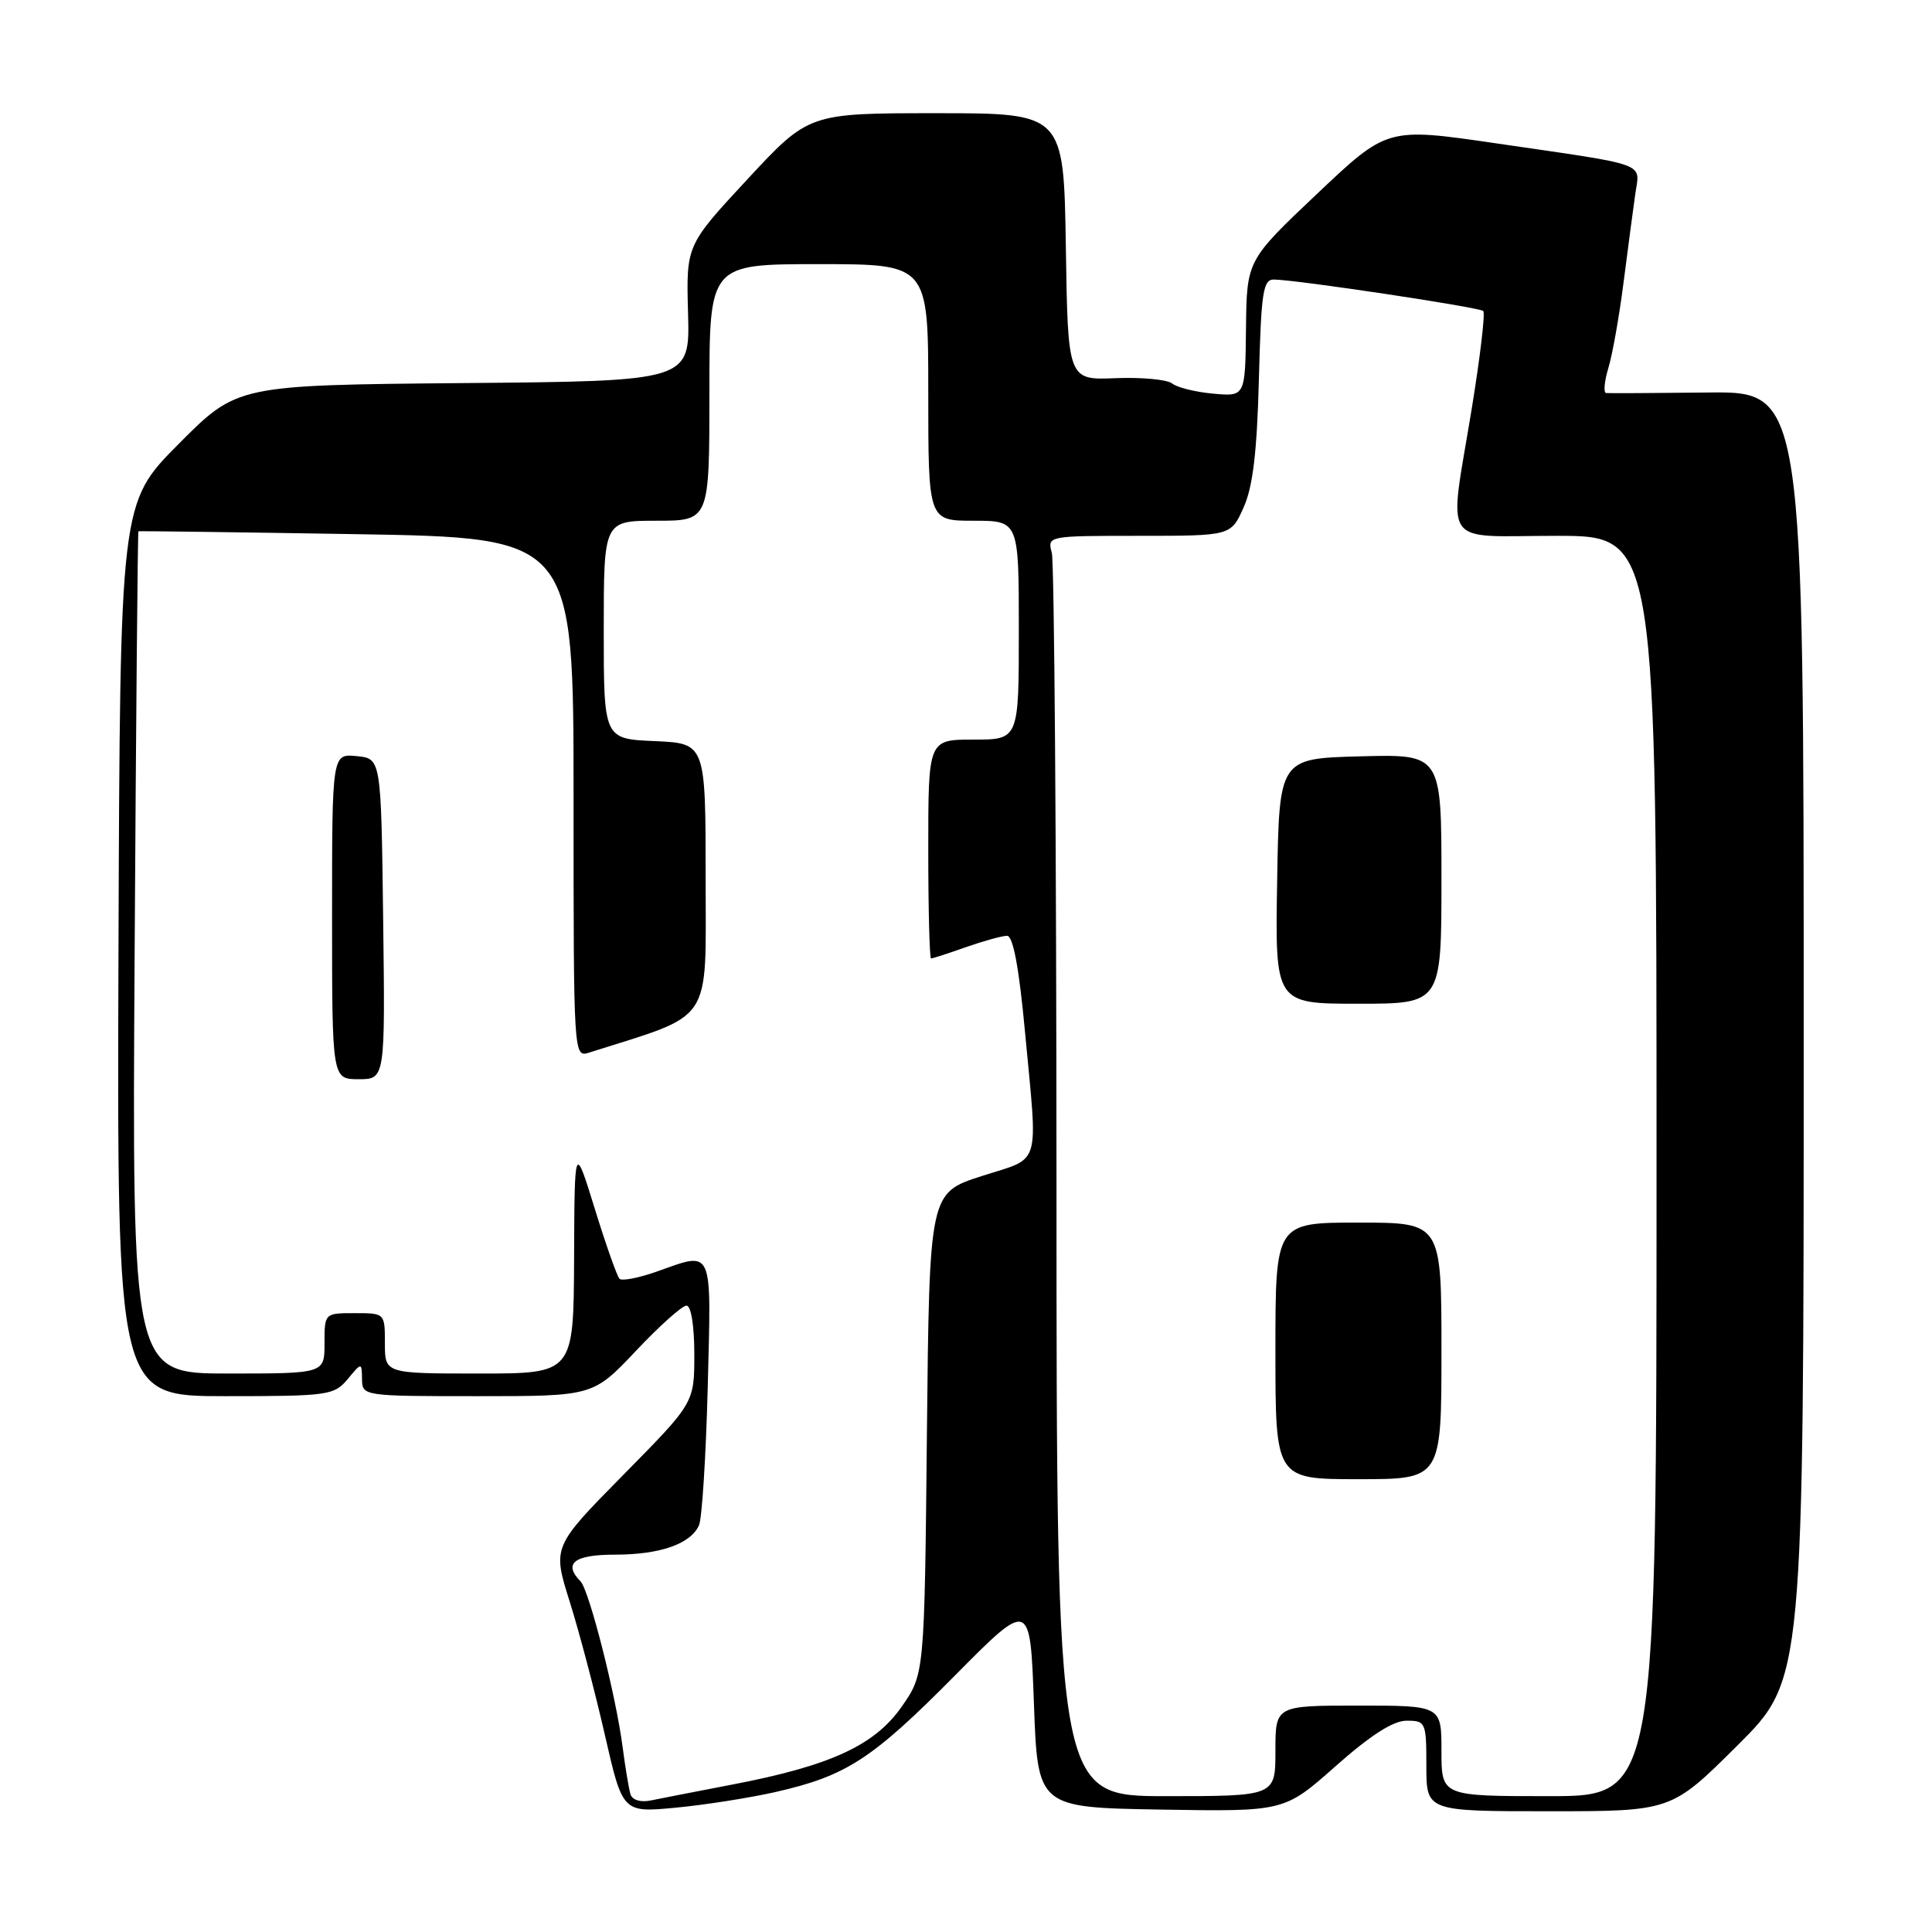 <?xml version="1.0" encoding="UTF-8" standalone="no"?>
<!DOCTYPE svg PUBLIC "-//W3C//DTD SVG 1.1//EN" "http://www.w3.org/Graphics/SVG/1.1/DTD/svg11.dtd" >
<svg xmlns="http://www.w3.org/2000/svg" xmlns:xlink="http://www.w3.org/1999/xlink" version="1.1" viewBox="0 0 256 256">
 <g >
 <path fill="currentColor"
d=" M 102.77 237.45 C 112.16 235.31 115.54 233.11 126.50 222.05 C 136.50 211.95 136.50 211.95 137.00 225.73 C 137.50 239.50 137.50 239.50 153.84 239.78 C 170.18 240.05 170.18 240.05 176.97 234.03 C 181.60 229.93 184.60 228.00 186.38 228.00 C 188.91 228.00 189.00 228.20 189.00 234.00 C 189.00 240.00 189.00 240.00 205.23 240.00 C 221.46 240.00 221.46 240.00 230.23 231.27 C 239.00 222.54 239.00 222.54 239.00 137.20 C 239.00 51.86 239.00 51.86 226.25 52.01 C 219.24 52.09 213.19 52.12 212.82 52.08 C 212.45 52.03 212.58 50.54 213.12 48.75 C 213.66 46.96 214.56 41.90 215.12 37.50 C 215.69 33.10 216.38 27.83 216.67 25.79 C 217.29 21.43 218.82 22.00 198.15 18.98 C 183.81 16.89 183.81 16.89 174.51 25.69 C 165.20 34.50 165.20 34.50 165.10 43.53 C 165.00 52.55 165.00 52.55 160.75 52.16 C 158.41 51.95 155.96 51.34 155.31 50.81 C 154.65 50.29 151.28 49.97 147.81 50.11 C 141.50 50.37 141.50 50.37 141.23 32.69 C 140.95 15.00 140.95 15.00 124.06 15.00 C 107.17 15.00 107.17 15.00 99.04 23.75 C 90.92 32.50 90.92 32.50 91.17 41.50 C 91.42 50.50 91.42 50.50 61.42 50.76 C 31.42 51.03 31.42 51.03 23.67 58.83 C 15.91 66.63 15.91 66.63 15.70 125.82 C 15.50 185.00 15.50 185.00 29.84 185.00 C 43.49 185.00 44.27 184.89 46.06 182.75 C 47.93 180.50 47.93 180.50 47.97 182.75 C 48.00 184.98 48.11 185.00 63.30 185.00 C 78.59 185.00 78.59 185.00 84.26 179.00 C 87.37 175.70 90.39 173.00 90.96 173.00 C 91.57 173.00 92.00 175.65 92.00 179.44 C 92.00 185.89 92.00 185.89 82.60 195.42 C 73.20 204.96 73.20 204.96 75.49 212.23 C 76.75 216.23 78.84 224.16 80.14 229.85 C 82.50 240.19 82.50 240.19 89.50 239.53 C 93.35 239.17 99.32 238.23 102.77 237.45 Z  M 83.55 237.77 C 83.33 237.07 82.86 234.25 82.50 231.50 C 81.63 224.72 78.07 210.72 76.93 209.55 C 74.59 207.16 76.07 206.00 81.45 206.00 C 87.46 206.00 91.50 204.59 92.62 202.11 C 93.02 201.23 93.54 192.96 93.78 183.75 C 94.25 165.01 94.61 165.81 86.97 168.51 C 84.61 169.34 82.42 169.76 82.09 169.45 C 81.77 169.13 80.29 164.96 78.82 160.19 C 76.13 151.50 76.13 151.50 76.07 166.75 C 76.00 182.00 76.00 182.00 63.50 182.00 C 51.00 182.00 51.00 182.00 51.00 178.00 C 51.00 174.00 51.00 174.00 47.00 174.00 C 43.00 174.00 43.00 174.00 43.00 178.00 C 43.00 182.00 43.00 182.00 30.25 182.00 C 17.50 182.00 17.50 182.00 17.84 126.25 C 18.02 95.59 18.25 70.46 18.34 70.40 C 18.43 70.35 31.44 70.52 47.25 70.78 C 76.00 71.26 76.00 71.26 76.00 105.70 C 76.00 140.13 76.00 140.13 78.08 139.47 C 94.68 134.20 93.50 135.98 93.50 116.41 C 93.50 98.50 93.50 98.50 86.75 98.20 C 80.00 97.91 80.00 97.91 80.00 83.45 C 80.00 69.00 80.00 69.00 87.00 69.00 C 94.00 69.00 94.00 69.00 94.00 52.00 C 94.00 35.00 94.00 35.00 108.50 35.00 C 123.00 35.00 123.00 35.00 123.00 52.00 C 123.00 69.00 123.00 69.00 129.00 69.00 C 135.00 69.00 135.00 69.00 135.00 83.50 C 135.00 98.00 135.00 98.00 129.00 98.00 C 123.00 98.00 123.00 98.00 123.00 112.50 C 123.00 120.47 123.17 127.00 123.37 127.00 C 123.58 127.00 125.66 126.33 128.00 125.50 C 130.34 124.68 132.79 124.00 133.44 124.00 C 134.24 124.00 135.03 128.23 135.82 136.75 C 137.53 155.05 138.06 153.26 130.07 155.84 C 123.15 158.07 123.15 158.07 122.82 189.95 C 122.50 221.83 122.50 221.83 119.46 226.17 C 115.86 231.30 110.00 233.98 97.00 236.47 C 92.33 237.37 87.48 238.31 86.23 238.57 C 84.90 238.85 83.79 238.52 83.55 237.77 Z  M 50.77 121.75 C 50.50 100.50 50.50 100.50 47.25 100.19 C 44.00 99.87 44.00 99.87 44.00 121.44 C 44.00 143.00 44.00 143.00 47.52 143.00 C 51.04 143.00 51.04 143.00 50.77 121.75 Z  M 139.99 156.75 C 139.98 112.06 139.70 74.49 139.37 73.25 C 138.77 71.01 138.80 71.00 150.93 71.00 C 163.10 71.00 163.10 71.00 164.78 67.25 C 166.01 64.52 166.56 59.91 166.81 50.25 C 167.11 38.65 167.36 37.00 168.83 37.04 C 172.09 37.11 196.05 40.72 196.54 41.21 C 196.82 41.49 196.13 47.29 195.02 54.11 C 191.95 72.91 190.68 71.00 206.25 71.00 C 219.50 71.00 219.50 71.00 219.50 154.50 C 219.50 238.00 219.50 238.00 205.25 238.00 C 191.00 238.00 191.00 238.00 191.00 232.00 C 191.00 226.00 191.00 226.00 180.00 226.00 C 169.00 226.00 169.00 226.00 169.00 232.00 C 169.00 238.00 169.00 238.00 154.50 238.00 C 140.00 238.00 140.00 238.00 139.99 156.75 Z  M 191.00 179.00 C 191.00 162.00 191.00 162.00 180.00 162.00 C 169.00 162.00 169.00 162.00 169.00 179.00 C 169.00 196.00 169.00 196.00 180.00 196.00 C 191.00 196.00 191.00 196.00 191.00 179.00 Z  M 191.00 116.47 C 191.00 99.93 191.00 99.93 180.25 100.22 C 169.50 100.50 169.50 100.50 169.23 116.75 C 168.95 133.00 168.95 133.00 179.98 133.00 C 191.00 133.00 191.00 133.00 191.00 116.47 Z "/>
</g>
</svg>